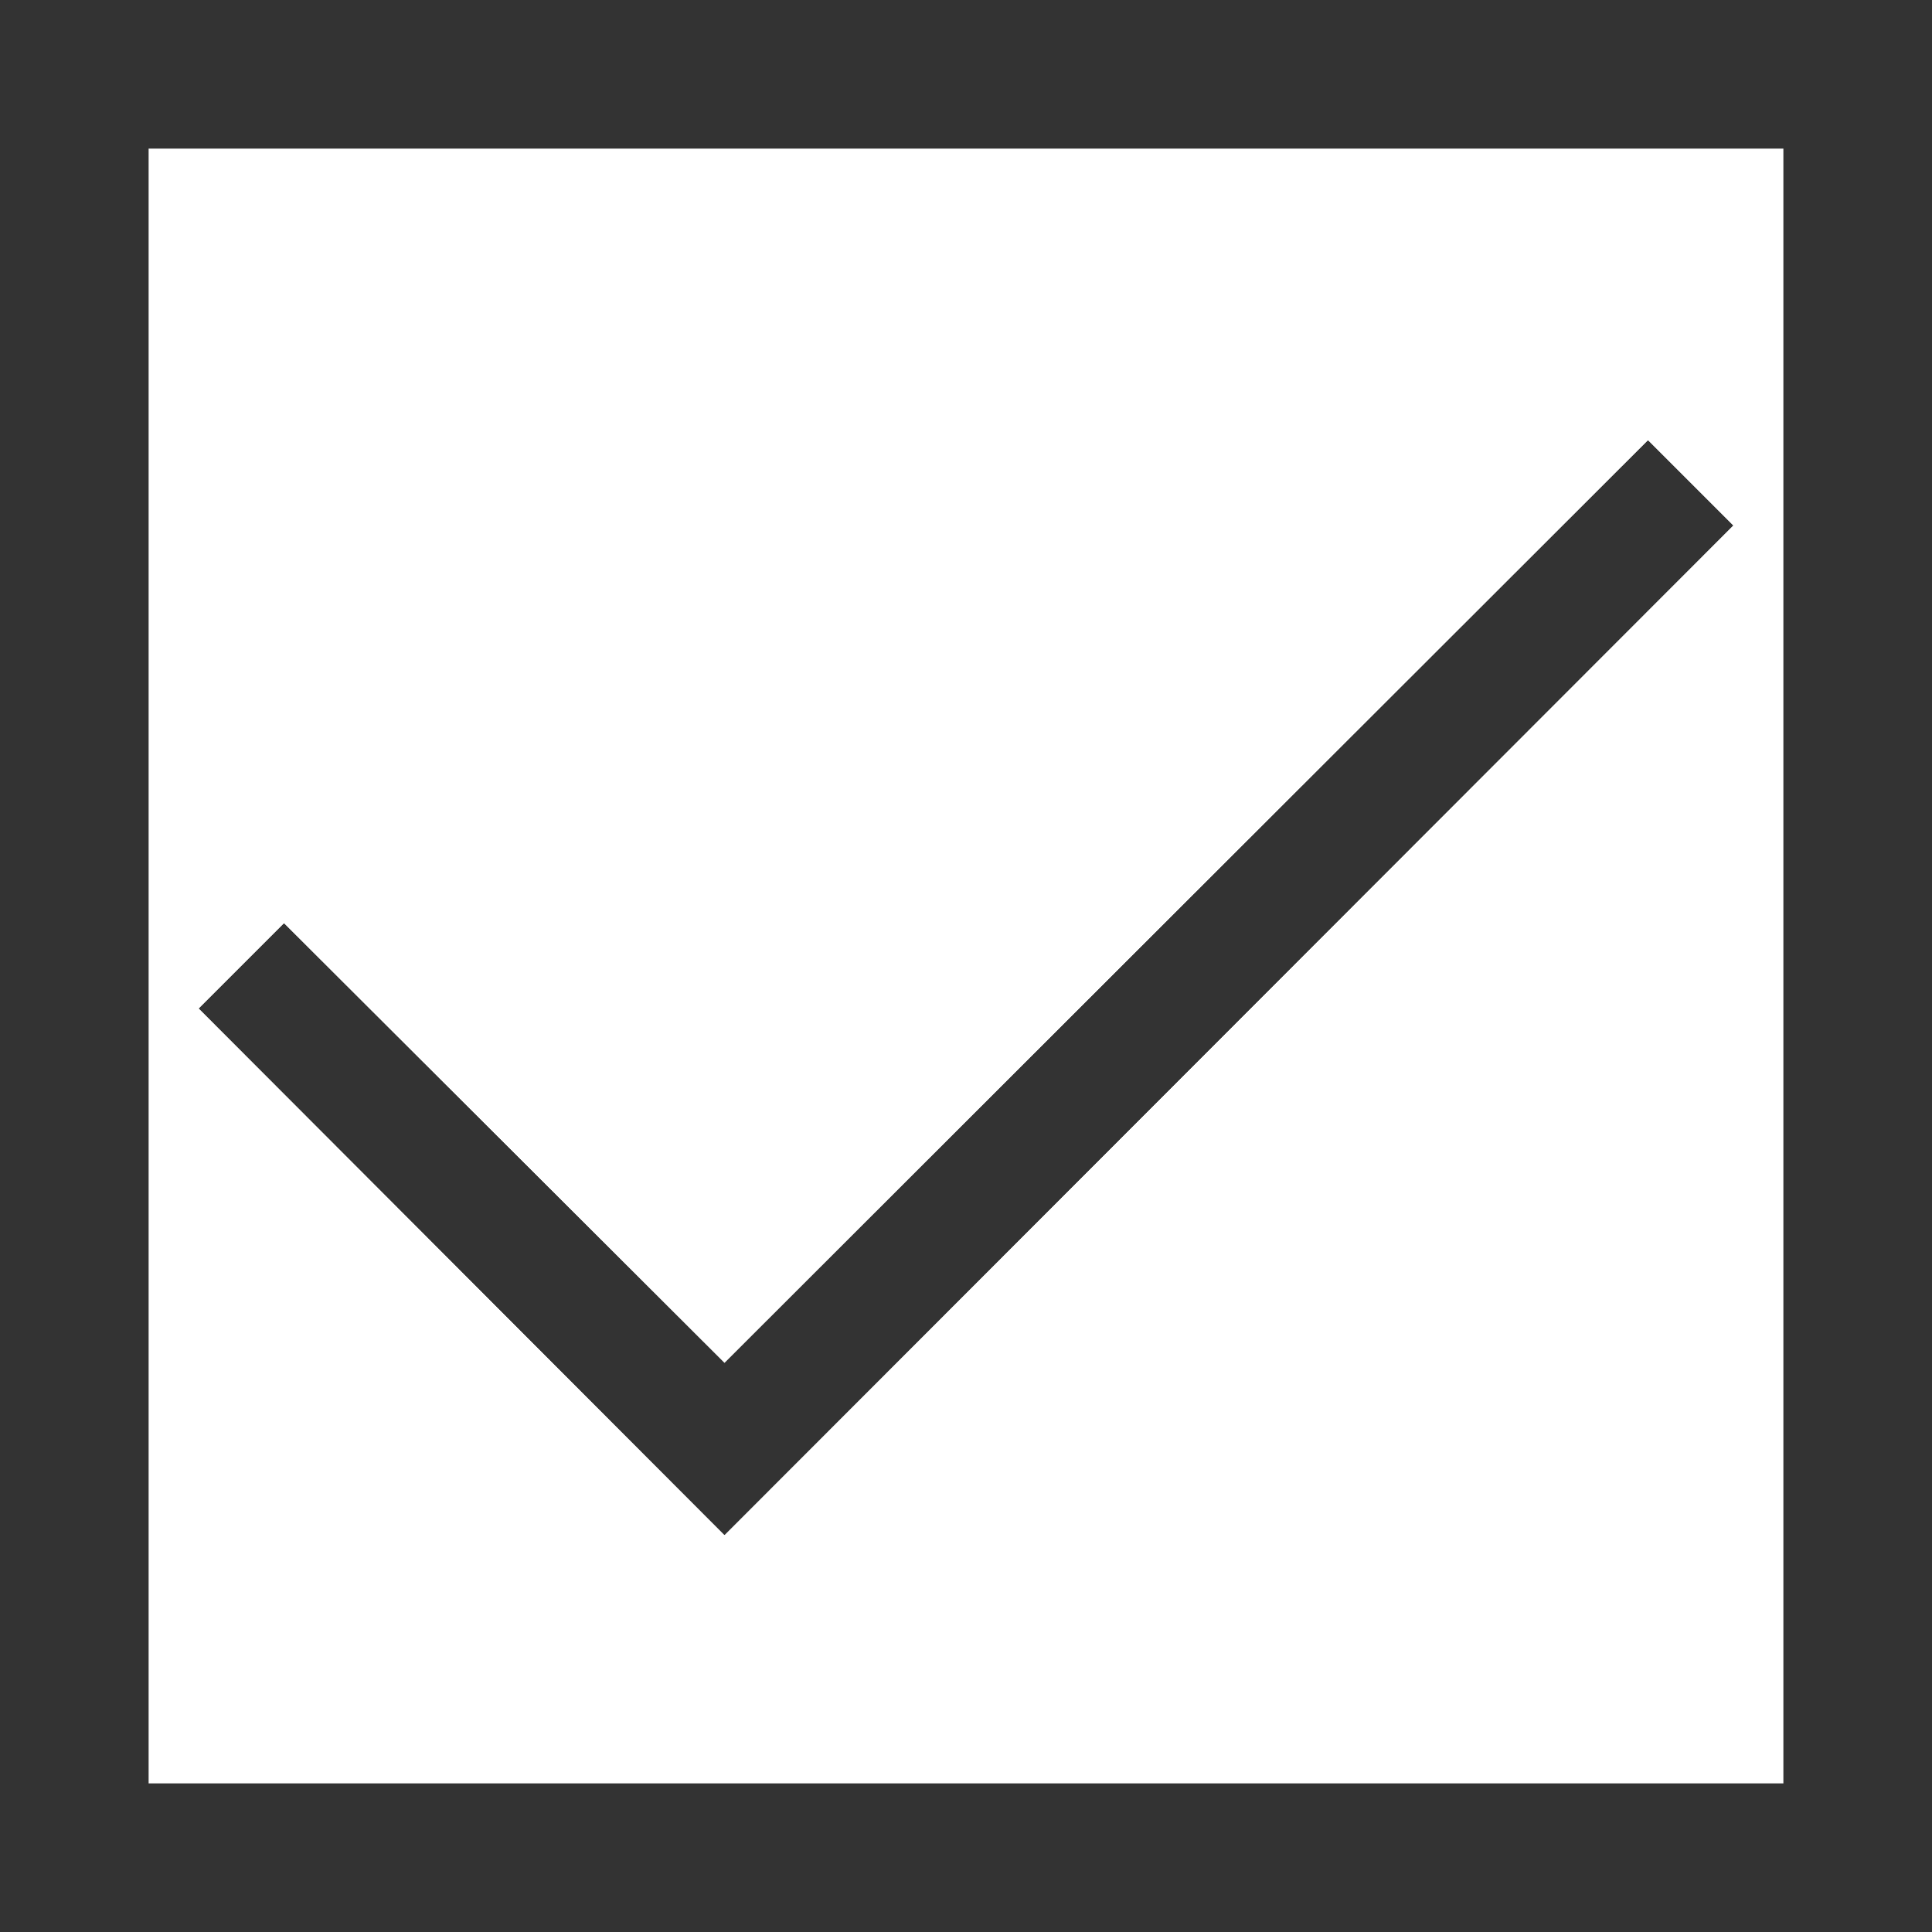 <svg xmlns="http://www.w3.org/2000/svg" xmlns:xlink="http://www.w3.org/1999/xlink" width="13" height="13" version="1.1" viewBox="0 0 13 13"><rect x="0" y="0" width="13" height="13" fill="#808080" stroke="none"/><title>❖ Vista / Selectors / Check Box Icon / Selected / Rest</title><defs><polygon id="path-1" points="4.875 10.328 11.661 3.536 11.089 2.964 4.875 9.172 1.911 6.214 1.339 6.786"/></defs><g id="❖-Vista-/-Selectors-/-Check-Box-Icon-/-Selected-/-Rest" fill="none" fill-rule="evenodd" stroke="none" stroke-width="1"><path id="Shape" fill="#FFF" stroke="#333" d="M12.5,0.5 L12.5,12.5 L0.5,12.5 L0.5,0.5 L12.5,0.5 Z"/><g id="" fill-rule="nonzero"><use fill="#000" xlink:href="#path-1"/><use fill="#333" xlink:href="#path-1"/></g></g></svg>